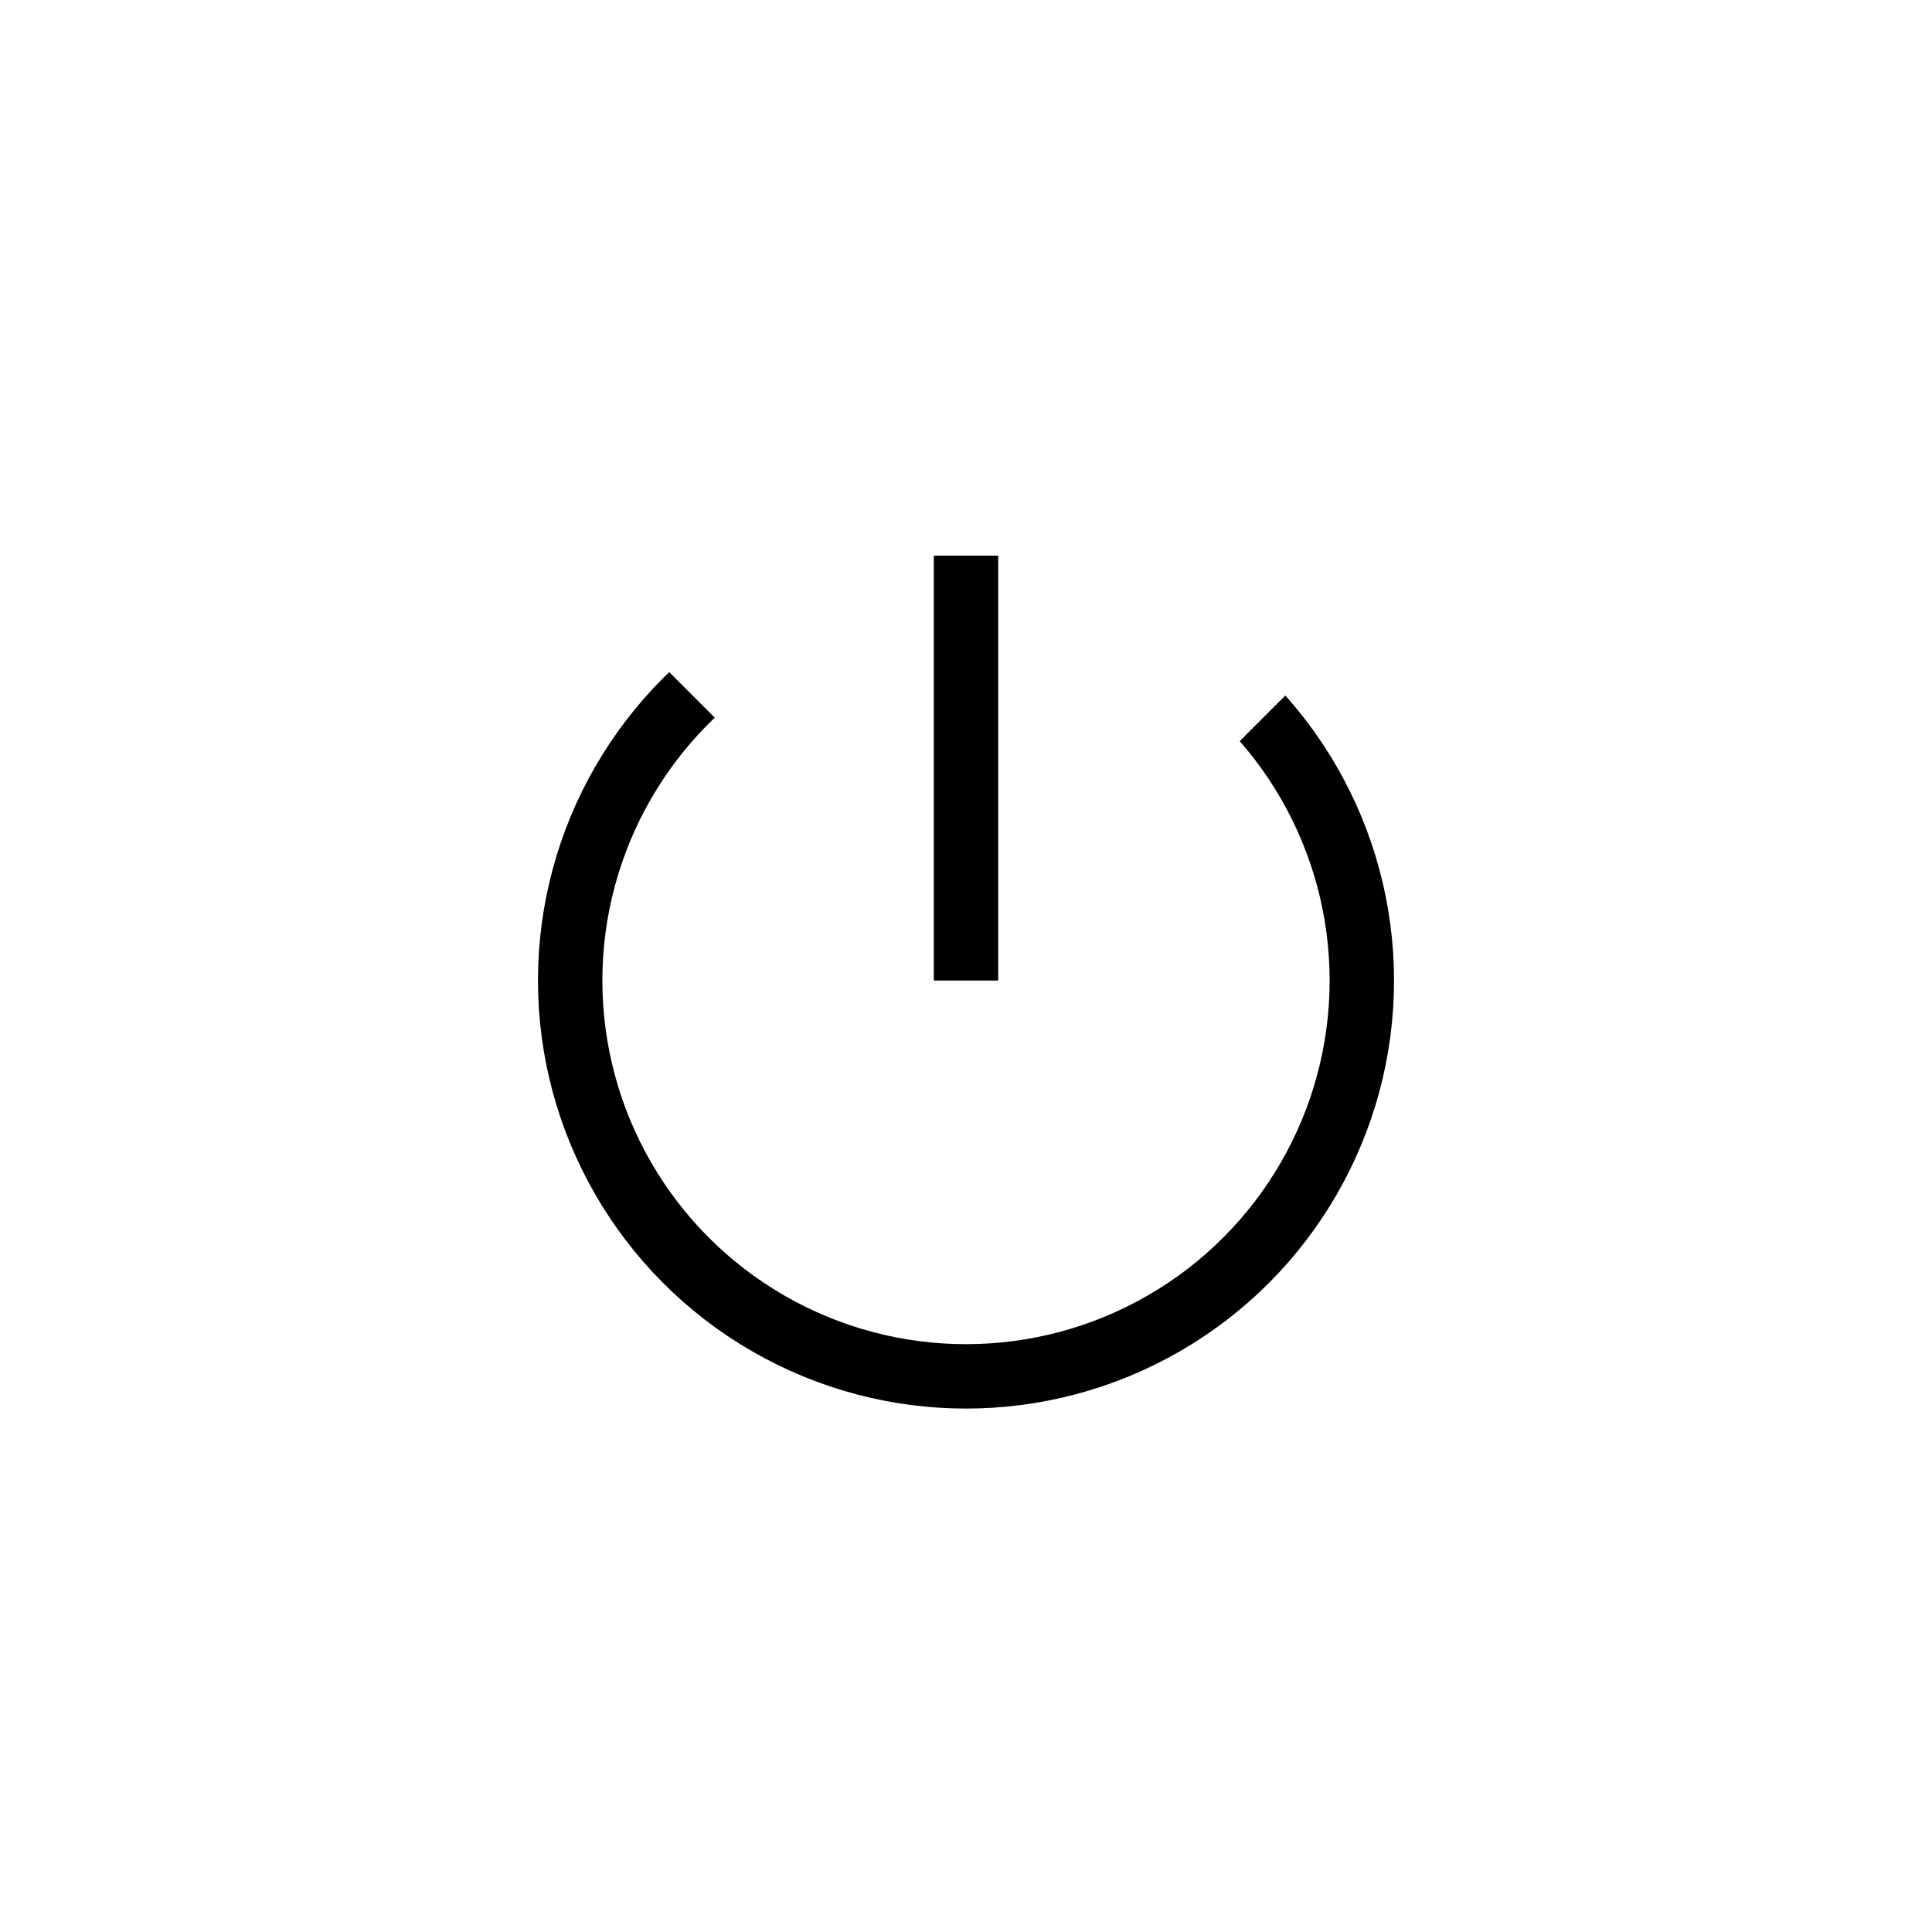 <?xml version="1.0" encoding="utf-8"?>
<!-- Generator: Adobe Illustrator 17.0.0, SVG Export Plug-In . SVG Version: 6.00 Build 0)  -->
<!DOCTYPE svg PUBLIC "-//W3C//DTD SVG 1.1//EN" "http://www.w3.org/Graphics/SVG/1.1/DTD/svg11.dtd">
<svg version="1.1" id="Calque_1" xmlns="http://www.w3.org/2000/svg" xmlns:xlink="http://www.w3.org/1999/xlink" x="0px" y="0px"
	 width="42px" height="42px" viewBox="-1.5 -1.5 42 42" enable-background="new -1.5 -1.5 42 42" xml:space="preserve">
<rect x="-1.5" y="-1.5" fill="#FFFFFF" width="42" height="42"/>
<circle fill="none" stroke="#000000" stroke-width="1.4" stroke-miterlimit="10" cx="19.5" cy="19.816" r="8.605"/>
<g>
	
		<rect x="13.33" y="11.051" transform="matrix(-0.707 0.707 -0.707 -0.707 35.028 10.649)" fill="#FFFFFF" width="3.956" height="3.055"/>
	
		<rect x="22.713" y="11.051" transform="matrix(0.707 0.707 -0.707 0.707 16.127 -13.775)" fill="#FFFFFF" width="3.956" height="3.055"/>
</g>
<rect x="14.306" y="5.165" fill="#FFFFFF" width="11.386" height="9.089"/>
<line fill="none" stroke="#000000" stroke-width="1.4" stroke-miterlimit="10" x1="19.5" y1="10.579" x2="19.5" y2="19.816"/>
</svg>
